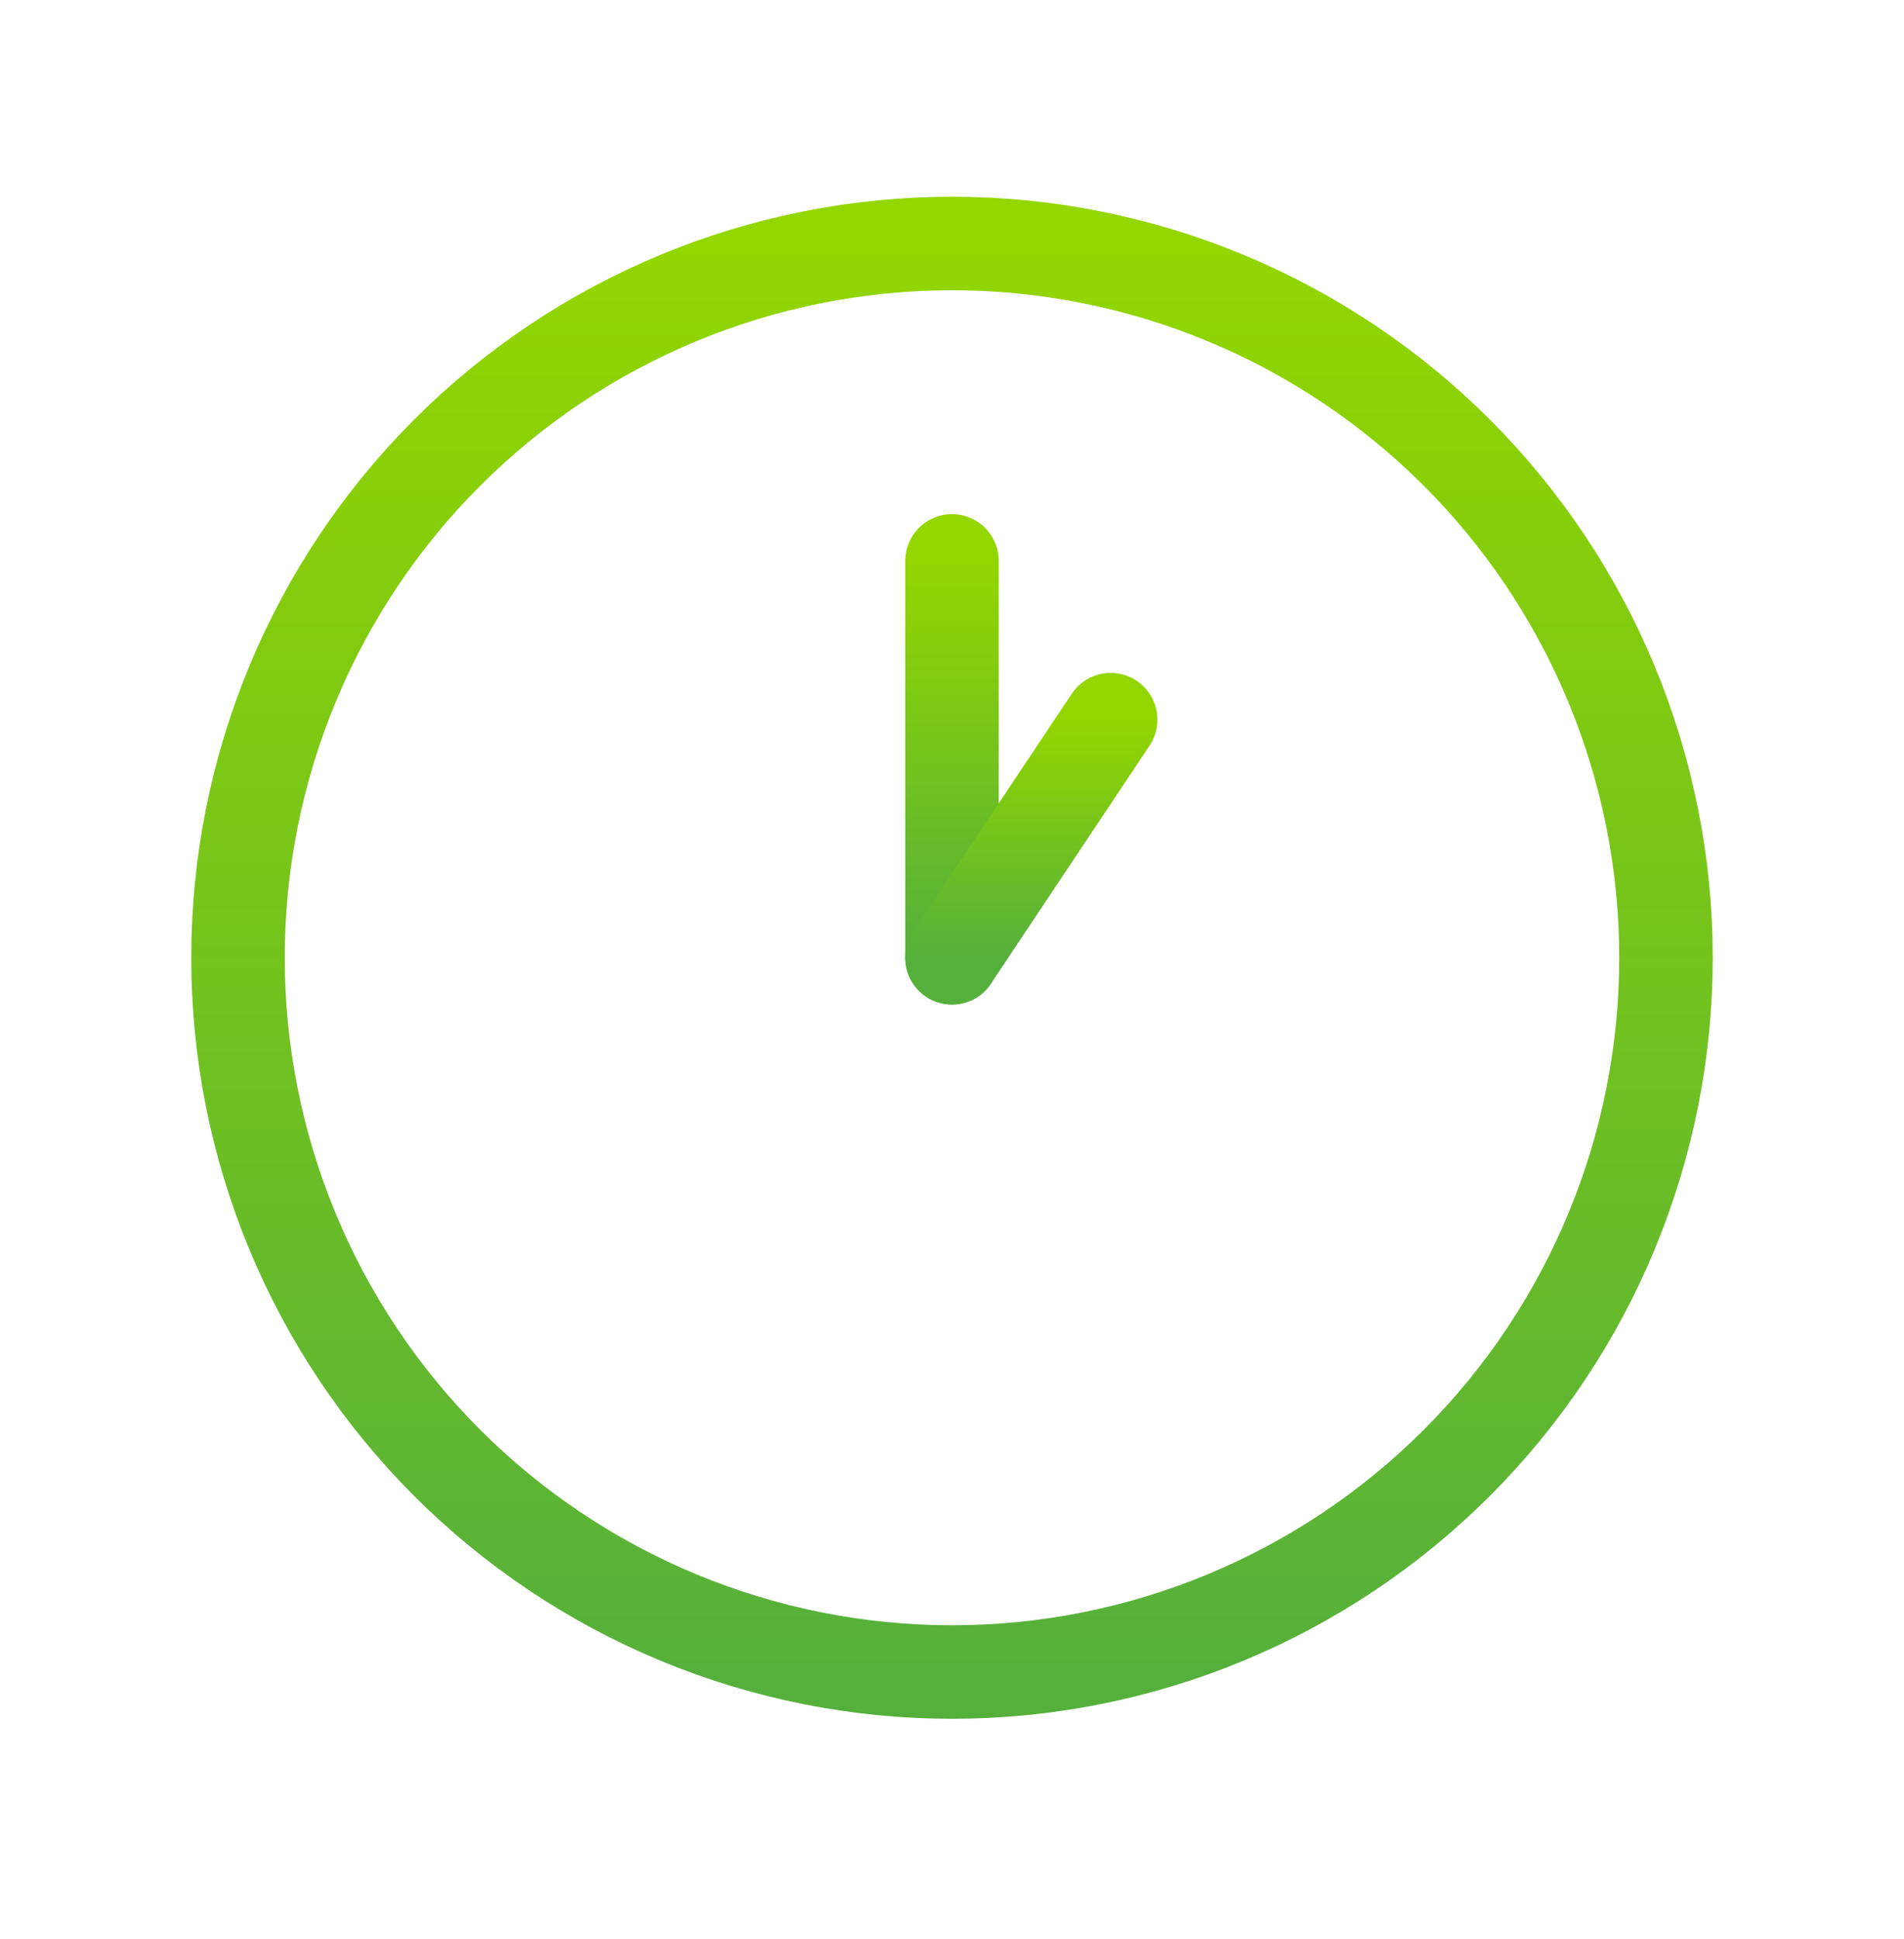 <svg width="56" height="57" viewBox="0 0 56 57" fill="none" xmlns="http://www.w3.org/2000/svg">
<g clip-path="url(#clip0_2208_2642)">
<path d="M7 28.159C7 30.917 7.543 33.647 8.599 36.195C9.654 38.743 11.201 41.058 13.151 43.008C15.101 44.958 17.416 46.505 19.964 47.56C22.512 48.616 25.242 49.159 28 49.159C30.758 49.159 33.489 48.616 36.036 47.56C38.584 46.505 40.899 44.958 42.849 43.008C44.799 41.058 46.346 38.743 47.401 36.195C48.457 33.647 49 30.917 49 28.159C49 25.401 48.457 22.67 47.401 20.122C46.346 17.575 44.799 15.26 42.849 13.31C40.899 11.36 38.584 9.813 36.036 8.757C33.489 7.702 30.758 7.159 28 7.159C25.242 7.159 22.512 7.702 19.964 8.757C17.416 9.813 15.101 11.36 13.151 13.31C11.201 15.26 9.654 17.575 8.599 20.122C7.543 22.67 7 25.401 7 28.159Z" stroke="url(#paint0_linear_2208_2642)" stroke-width="2.75" stroke-linecap="round" stroke-linejoin="round"/>
<path d="M28 16.492V28.159" stroke="url(#paint1_linear_2208_2642)" stroke-width="2.75" stroke-linecap="round" stroke-linejoin="round"/>
<path d="M28 28.159L32.667 21.159" stroke="url(#paint2_linear_2208_2642)" stroke-width="2.75" stroke-linecap="round" stroke-linejoin="round"/>
</g>
<defs>
<linearGradient id="paint0_linear_2208_2642" x1="28" y1="7.159" x2="28" y2="49.159" gradientUnits="userSpaceOnUse">
<stop stop-color="#93D600"/>
<stop offset="1" stop-color="#55B03B"/>
</linearGradient>
<linearGradient id="paint1_linear_2208_2642" x1="28.5" y1="16.492" x2="28.5" y2="28.159" gradientUnits="userSpaceOnUse">
<stop stop-color="#93D600"/>
<stop offset="1" stop-color="#55B03B"/>
</linearGradient>
<linearGradient id="paint2_linear_2208_2642" x1="30.333" y1="21.159" x2="30.333" y2="28.159" gradientUnits="userSpaceOnUse">
<stop stop-color="#93D600"/>
<stop offset="1" stop-color="#55B03B"/>
</linearGradient>
<clipPath id="clip0_2208_2642">
<rect width="56" height="56" fill="white" transform="translate(0 0.159)"/>
</clipPath>
</defs>
</svg>
